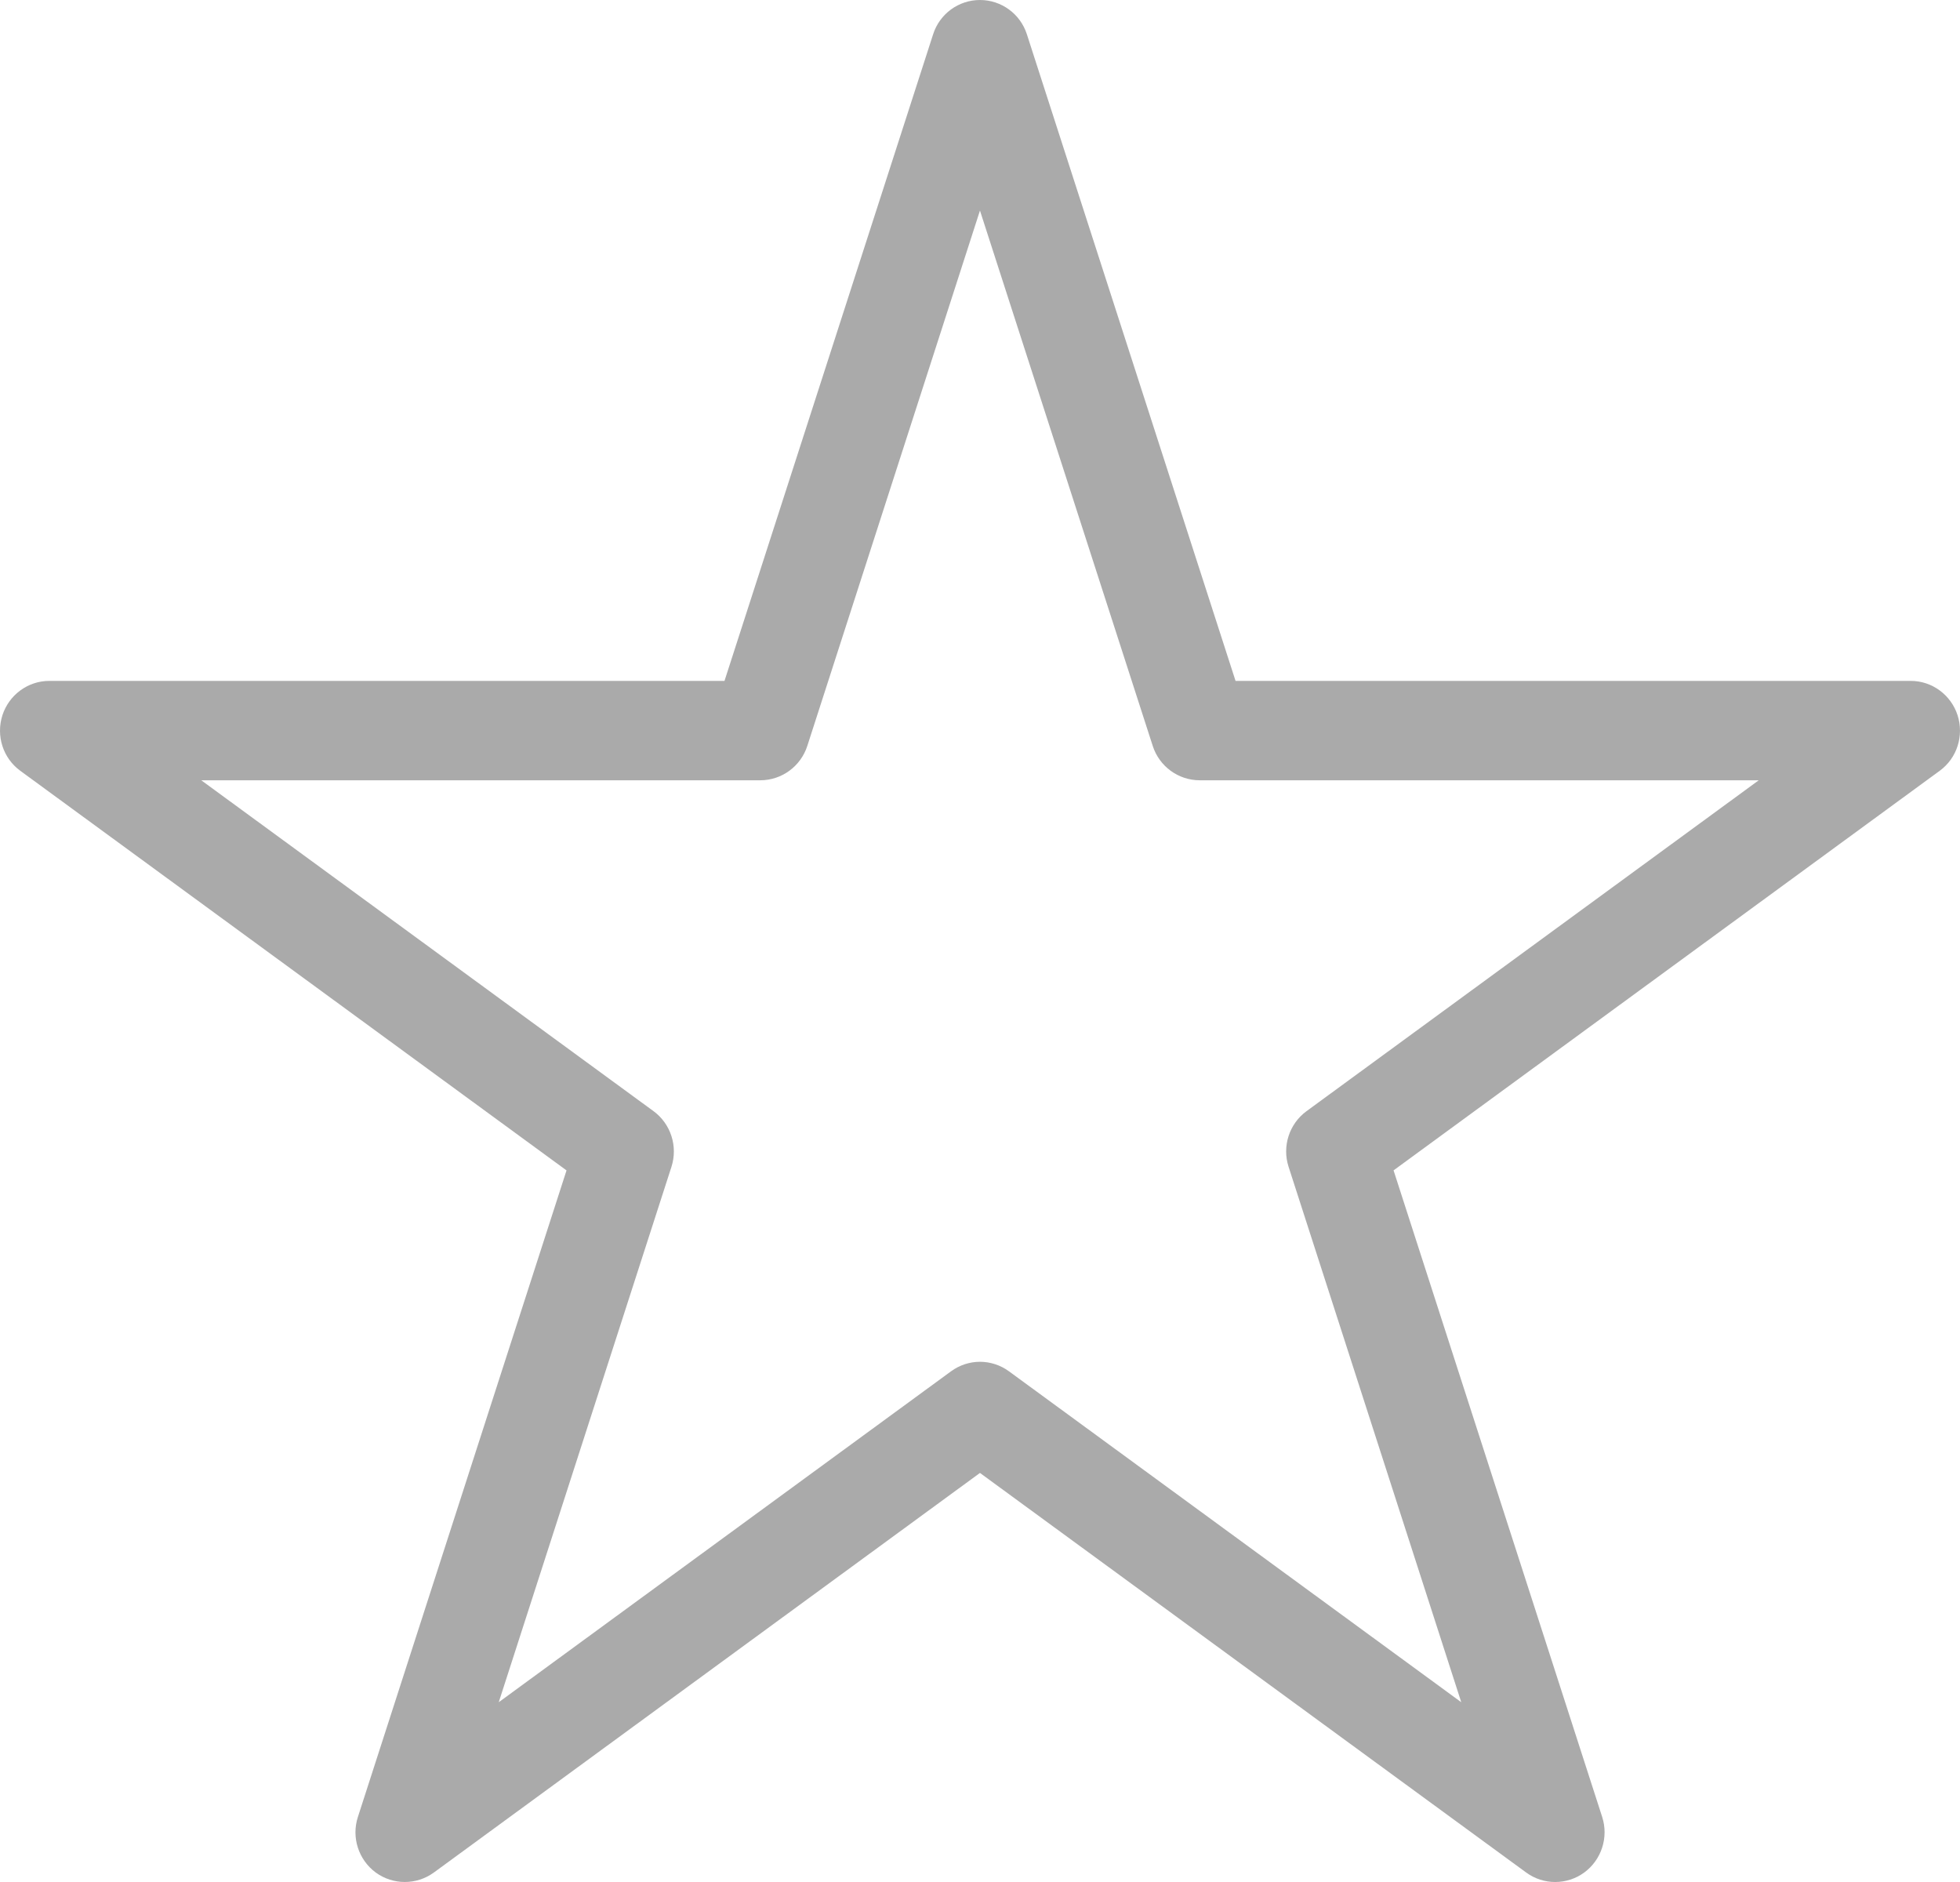 <?xml version="1.0" encoding="UTF-8" standalone="no"?>
<svg width="50px" height="48px" viewBox="0 0 50 48" version="1.1" xmlns="http://www.w3.org/2000/svg" xmlns:xlink="http://www.w3.org/1999/xlink" xmlns:sketch="http://www.bohemiancoding.com/sketch/ns">
    <!-- Generator: Sketch 3.2.2 (9983) - http://www.bohemiancoding.com/sketch -->
    <title>Star</title>
    <desc>Created with Sketch.</desc>
    <defs></defs>
    <g id="Page-1" stroke="none" stroke-width="1" fill="none" fill-rule="evenodd" sketch:type="MSPage">
        <g id="INN-Homepage" sketch:type="MSArtboardGroup" transform="translate(-1135, -2440)" fill="#AAAAAA">
            <path d="M1174.672,2488 C1174.412,2488 1174.155,2487.92 1173.934,2487.759 L1159.999,2477.567 L1146.067,2487.759 C1145.626,2488.08 1145.027,2488.08 1144.586,2487.759 C1144.147,2487.436 1143.96,2486.863 1144.13,2486.341 L1149.452,2469.851 L1135.518,2459.659 C1135.076,2459.337 1134.894,2458.765 1135.062,2458.241 C1135.231,2457.721 1135.714,2457.366 1136.257,2457.366 L1153.482,2457.366 L1158.804,2440.875 C1158.97,2440.353 1159.455,2440 1159.999,2440 C1160.545,2440 1161.028,2440.353 1161.196,2440.875 L1166.519,2457.366 L1183.743,2457.366 C1184.287,2457.366 1184.769,2457.721 1184.938,2458.241 C1185.106,2458.765 1184.924,2459.337 1184.482,2459.659 L1170.55,2469.85 L1175.872,2486.341 C1176.04,2486.863 1175.854,2487.436 1175.413,2487.759 C1175.193,2487.92 1174.932,2488 1174.672,2488 M1159.999,2474.732 C1160.259,2474.732 1160.519,2474.814 1160.739,2474.975 L1172.277,2483.415 L1167.872,2469.759 C1167.703,2469.237 1167.888,2468.664 1168.328,2468.341 L1179.866,2459.901 L1165.606,2459.901 C1165.059,2459.901 1164.575,2459.547 1164.407,2459.026 L1159.999,2445.37 L1155.594,2459.026 C1155.425,2459.547 1154.941,2459.901 1154.394,2459.901 L1140.134,2459.901 L1151.673,2468.341 C1152.112,2468.664 1152.297,2469.237 1152.129,2469.759 L1147.723,2483.415 L1159.261,2474.975 C1159.481,2474.814 1159.741,2474.732 1159.999,2474.732" id="Star" sketch:type="MSShapeGroup"></path>
        </g>
    </g>
</svg>